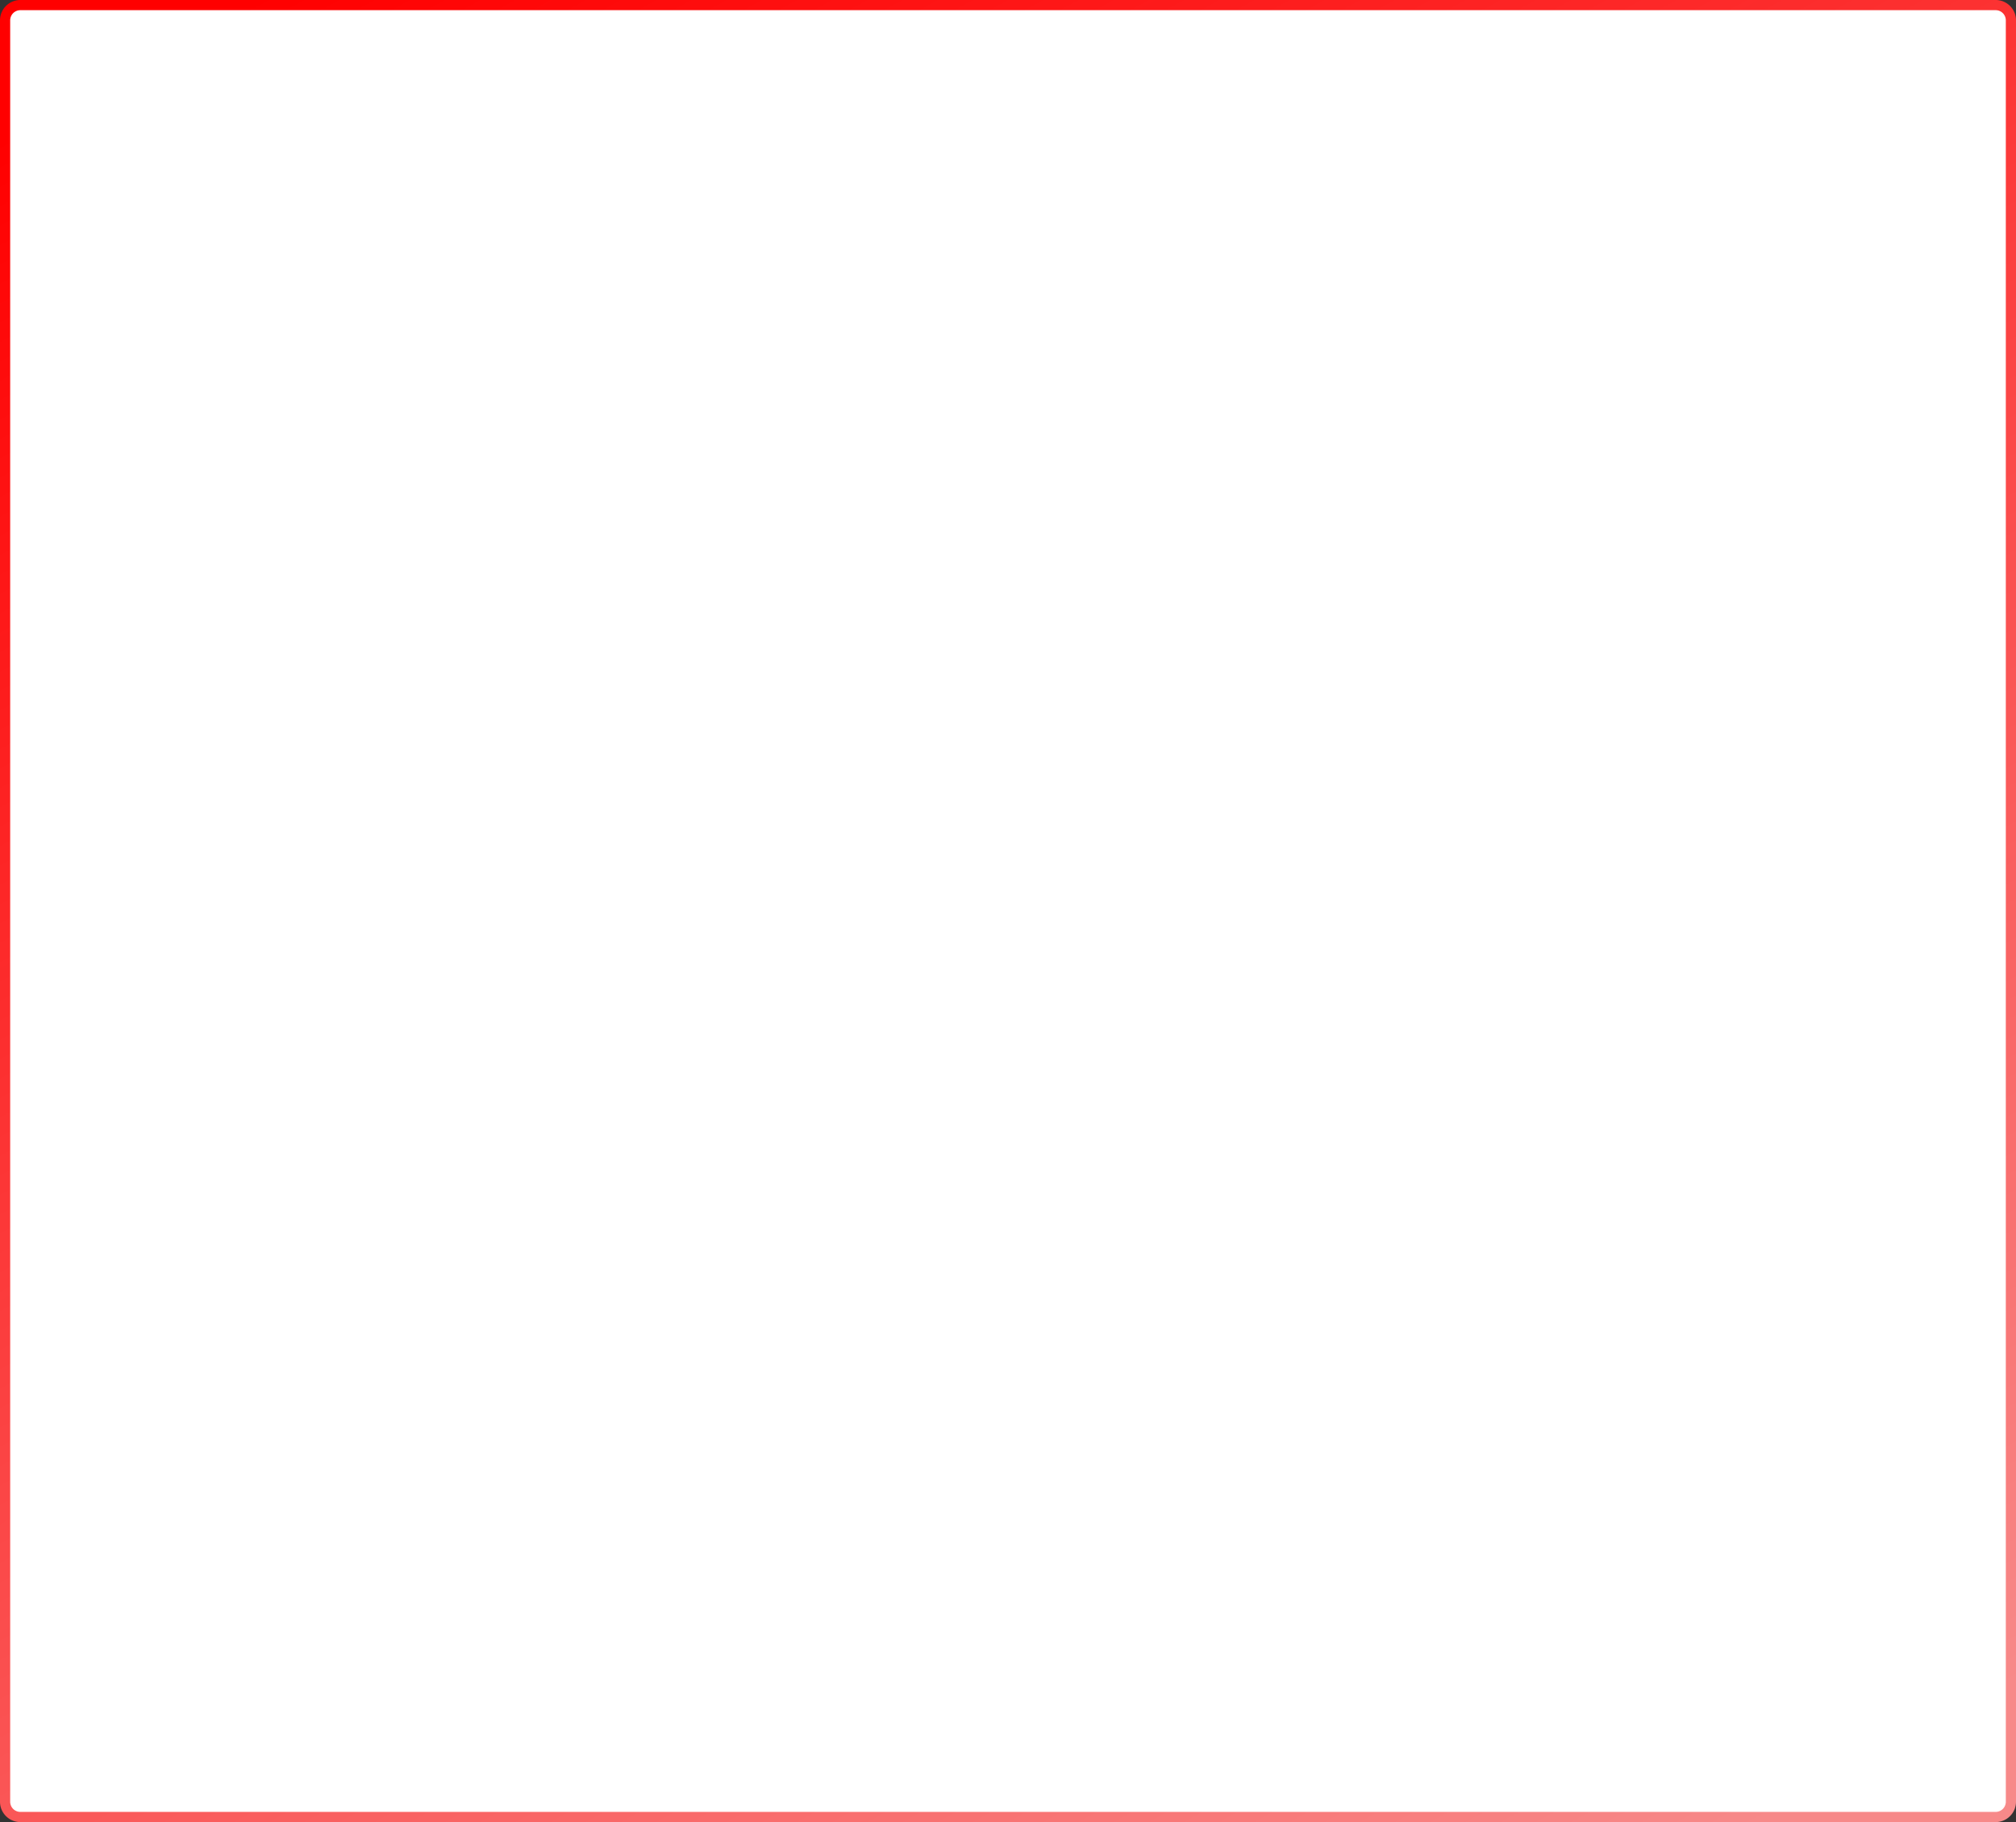 ﻿<?xml version="1.0" encoding="utf-8"?>
<svg version="1.1" xmlns:xlink="http://www.w3.org/1999/xlink" width="198px" height="179px" xmlns="http://www.w3.org/2000/svg">
  <rect width="100%" height="100%" fill="#333333" stroke="none"/>
  <defs>
    <linearGradient gradientUnits="userSpaceOnUse" x1="637.879" y1="363.449" x2="748.121" y2="563.551" id="LinearGradient891">
      <stop id="Stop892" stop-color="#ff0000" offset="0" />
      <stop id="Stop893" stop-color="#f78989" offset="1" />
    </linearGradient>
  </defs>
  <g transform="matrix(1 0 0 1 -594 -374 )">
    <path d="M 594.5 376  A 1.5 1.5 0 0 1 596 374.5 L 790 374.5  A 1.5 1.5 0 0 1 791.5 376 L 791.5 551  A 1.5 1.5 0 0 1 790 552.5 L 596 552.5  A 1.5 1.5 0 0 1 594.5 551 L 594.5 376  Z " fill-rule="nonzero" fill="#ffffff" stroke="none" />
    <path d="M 594.5 376  A 1.5 1.5 0 0 1 596 374.5 L 790 374.5  A 1.5 1.5 0 0 1 791.5 376 L 791.5 551  A 1.5 1.5 0 0 1 790 552.5 L 596 552.5  A 1.5 1.5 0 0 1 594.5 551 L 594.5 376  Z " stroke-width="1" stroke="url(#LinearGradient891)" fill="none" />
  </g>
</svg>